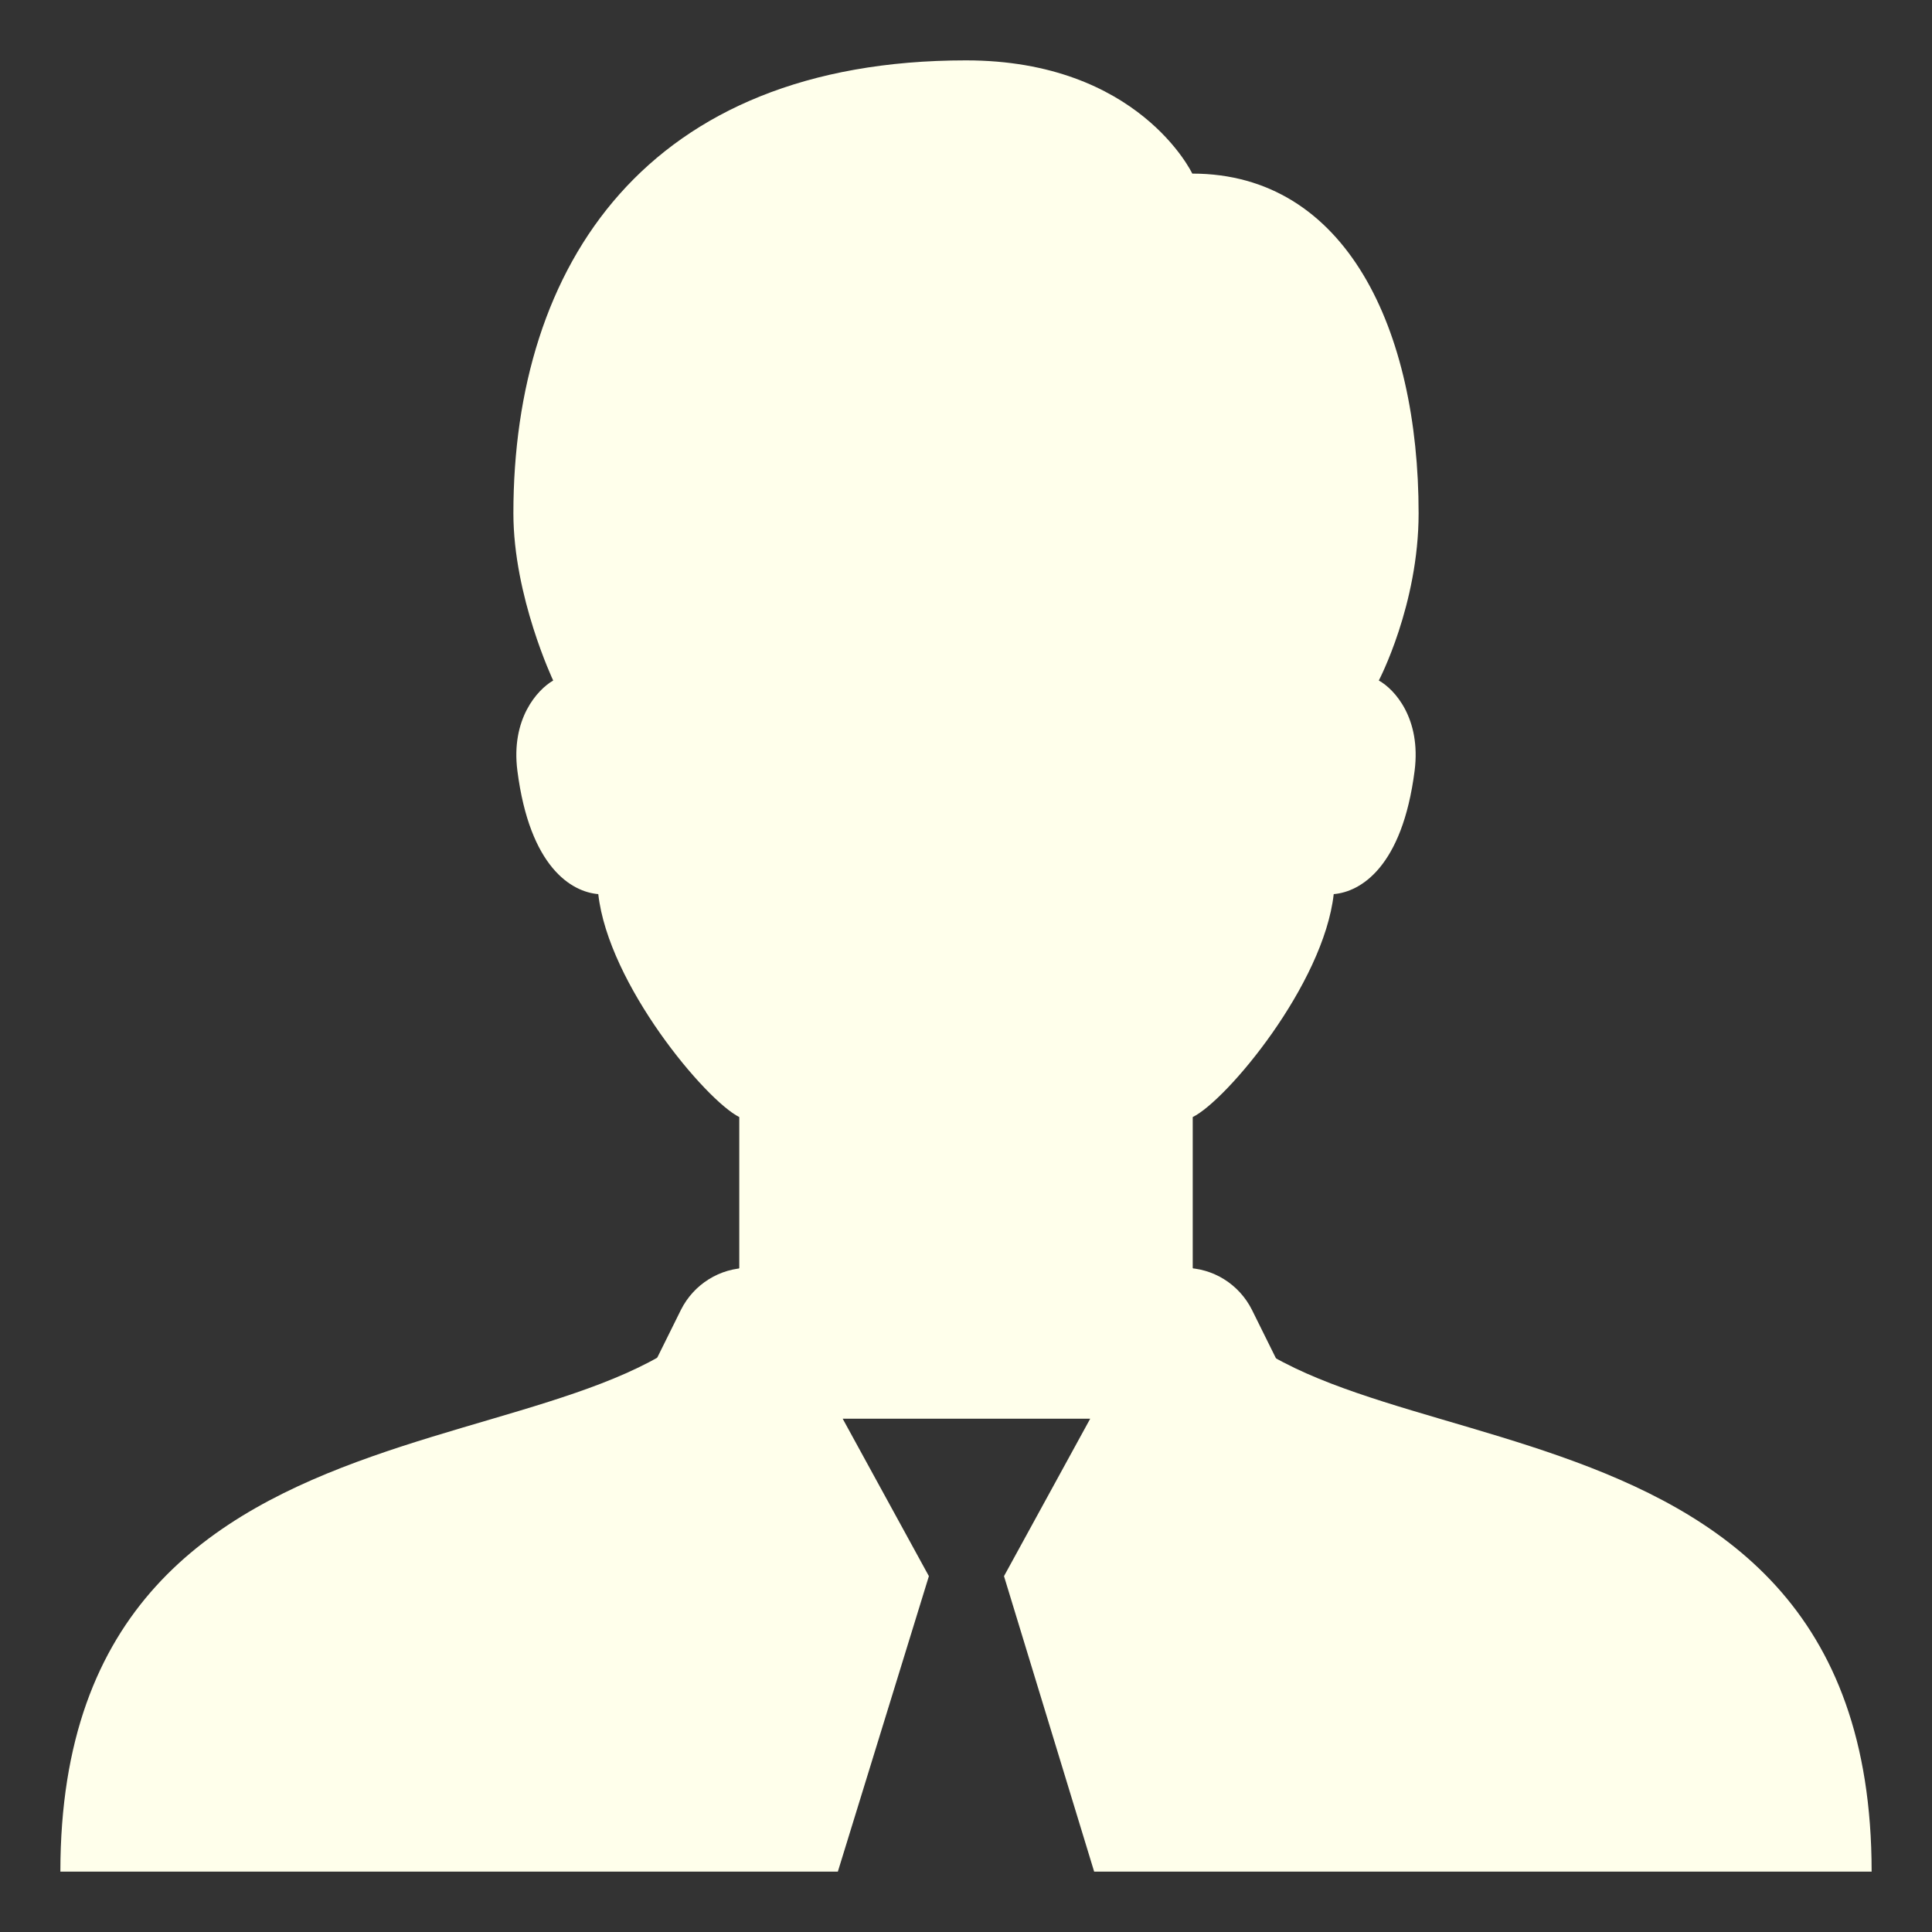 <svg  viewBox="0 0 48 48" fill="none" xmlns="http://www.w3.org/2000/svg">
<rect x="0" y="0" width="48" height="48" fill="#333333" stroke="none"/>
<path d="M23.078 39.159L20.936 35.247H27.086L24.944 39.159L27.184 46.5H46.5C46.5 33.368 31.511 37.126 29.633 31.5V27.753C30.479 27.335 32.884 24.456 33.136 22.214C33.795 22.159 34.838 21.555 35.146 19.148C35.31 17.852 34.651 17.126 34.256 16.907C34.256 16.907 35.245 15.027 35.245 12.753C35.245 8.203 33.455 4.313 29.622 4.313C29.622 4.313 28.294 1.5 24 1.5C16.05 1.5 12.755 6.599 12.755 12.753C12.755 14.819 13.744 16.907 13.744 16.907C13.348 17.137 12.69 17.863 12.854 19.148C13.162 21.555 14.205 22.159 14.864 22.214C15.116 24.456 17.532 27.335 18.367 27.753V31.5C16.489 37.126 1.5 33.379 1.5 46.5H20.816L23.078 39.159Z" fill="#FFFFEB"/>
<path d="M32.444 35.247H27.756V31.5H29.425C30.138 31.5 30.786 31.907 31.105 32.544L32.444 35.247Z" fill="#FFFFEB"/>
<path d="M15.578 35.247H20.267V31.5H18.597C17.884 31.5 17.236 31.907 16.917 32.544L15.578 35.247Z" fill="#FFFFEB"/>
</svg>
